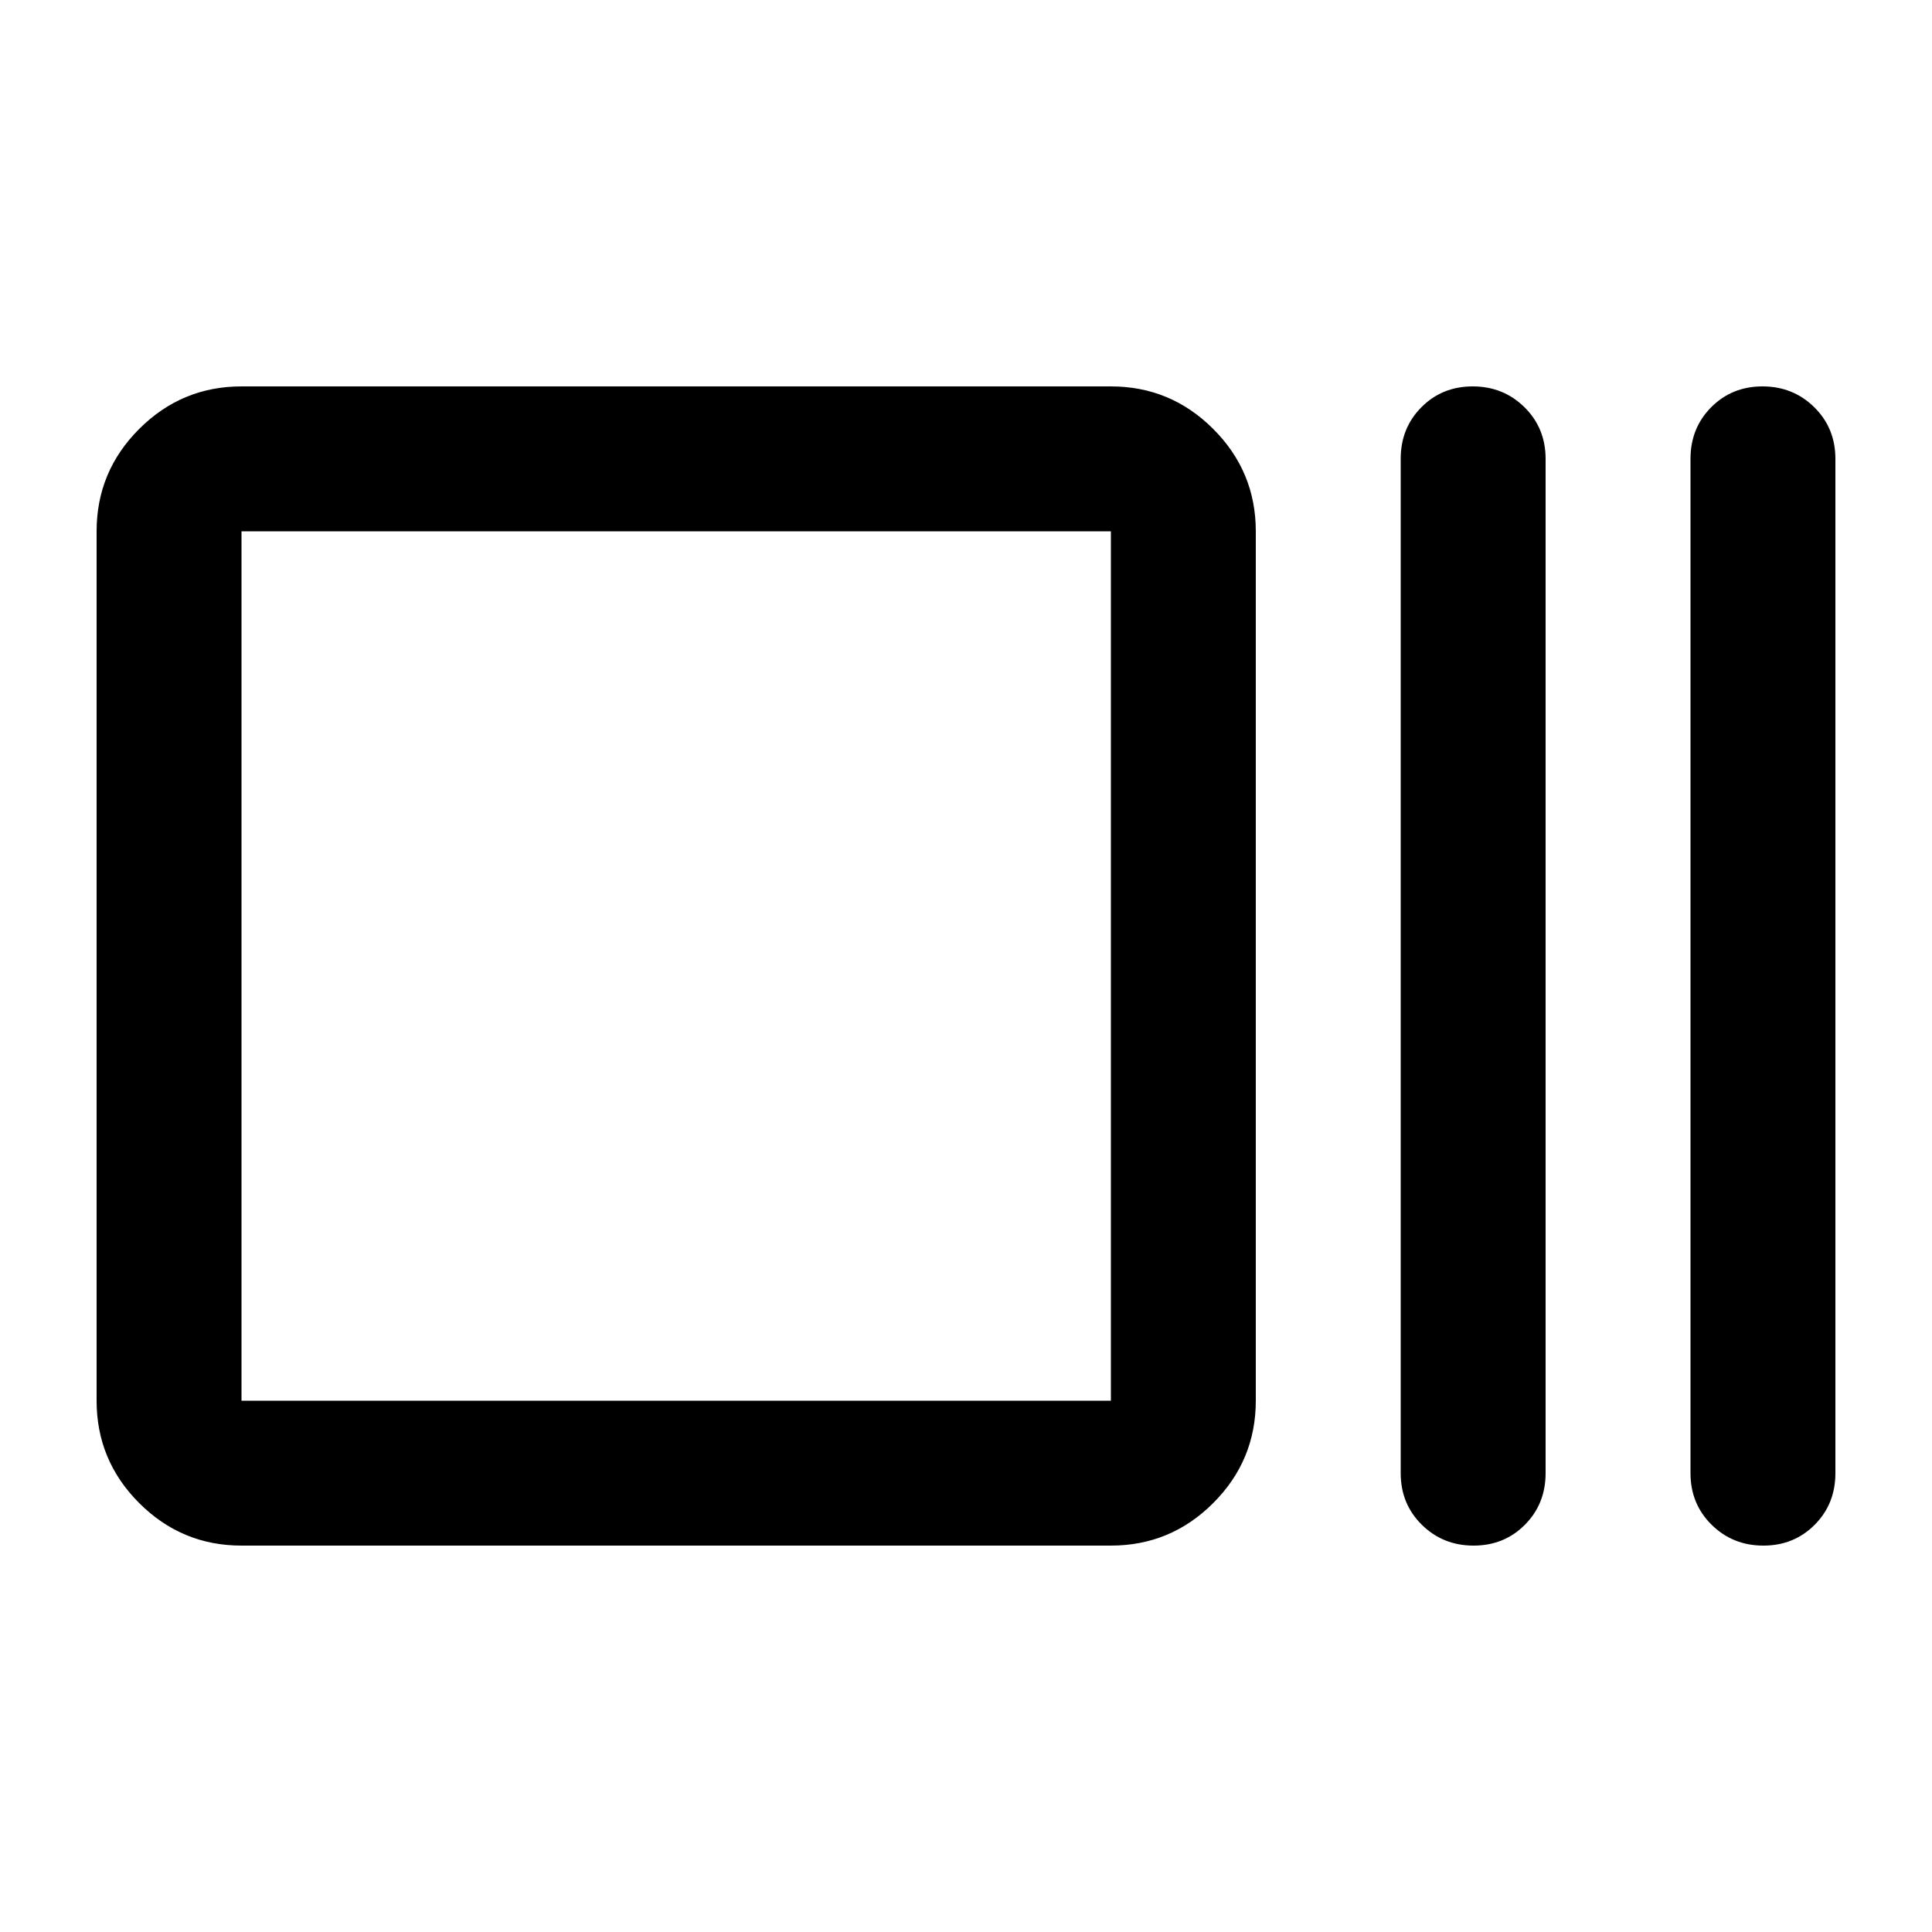 <svg xmlns="http://www.w3.org/2000/svg" height="20" viewBox="0 96 960 960" width="20"><path d="M120 864q-29.7 0-50.85-21.15Q48 821.7 48 792V360q0-29.7 21.15-50.85Q90.3 288 120 288h432q29.7 0 50.85 21.15Q624 330.3 624 360v432q0 29.7-21.15 50.85Q581.7 864 552 864H120Zm0-72h432V360H120v432Zm612.211 72Q717 864 706.5 853.65 696 843.3 696 828V324q0-15.3 10.289-25.65 10.29-10.35 25.5-10.35Q747 288 757.5 298.35 768 308.7 768 324v504q0 15.3-10.289 25.65-10.29 10.35-25.5 10.35Zm144 0Q861 864 850.5 853.65 840 843.3 840 828V324q0-15.3 10.289-25.65 10.29-10.35 25.5-10.35Q891 288 901.5 298.35 912 308.7 912 324v504q0 15.3-10.289 25.65-10.29 10.35-25.5 10.35ZM120 792V360v432Z"/></svg>